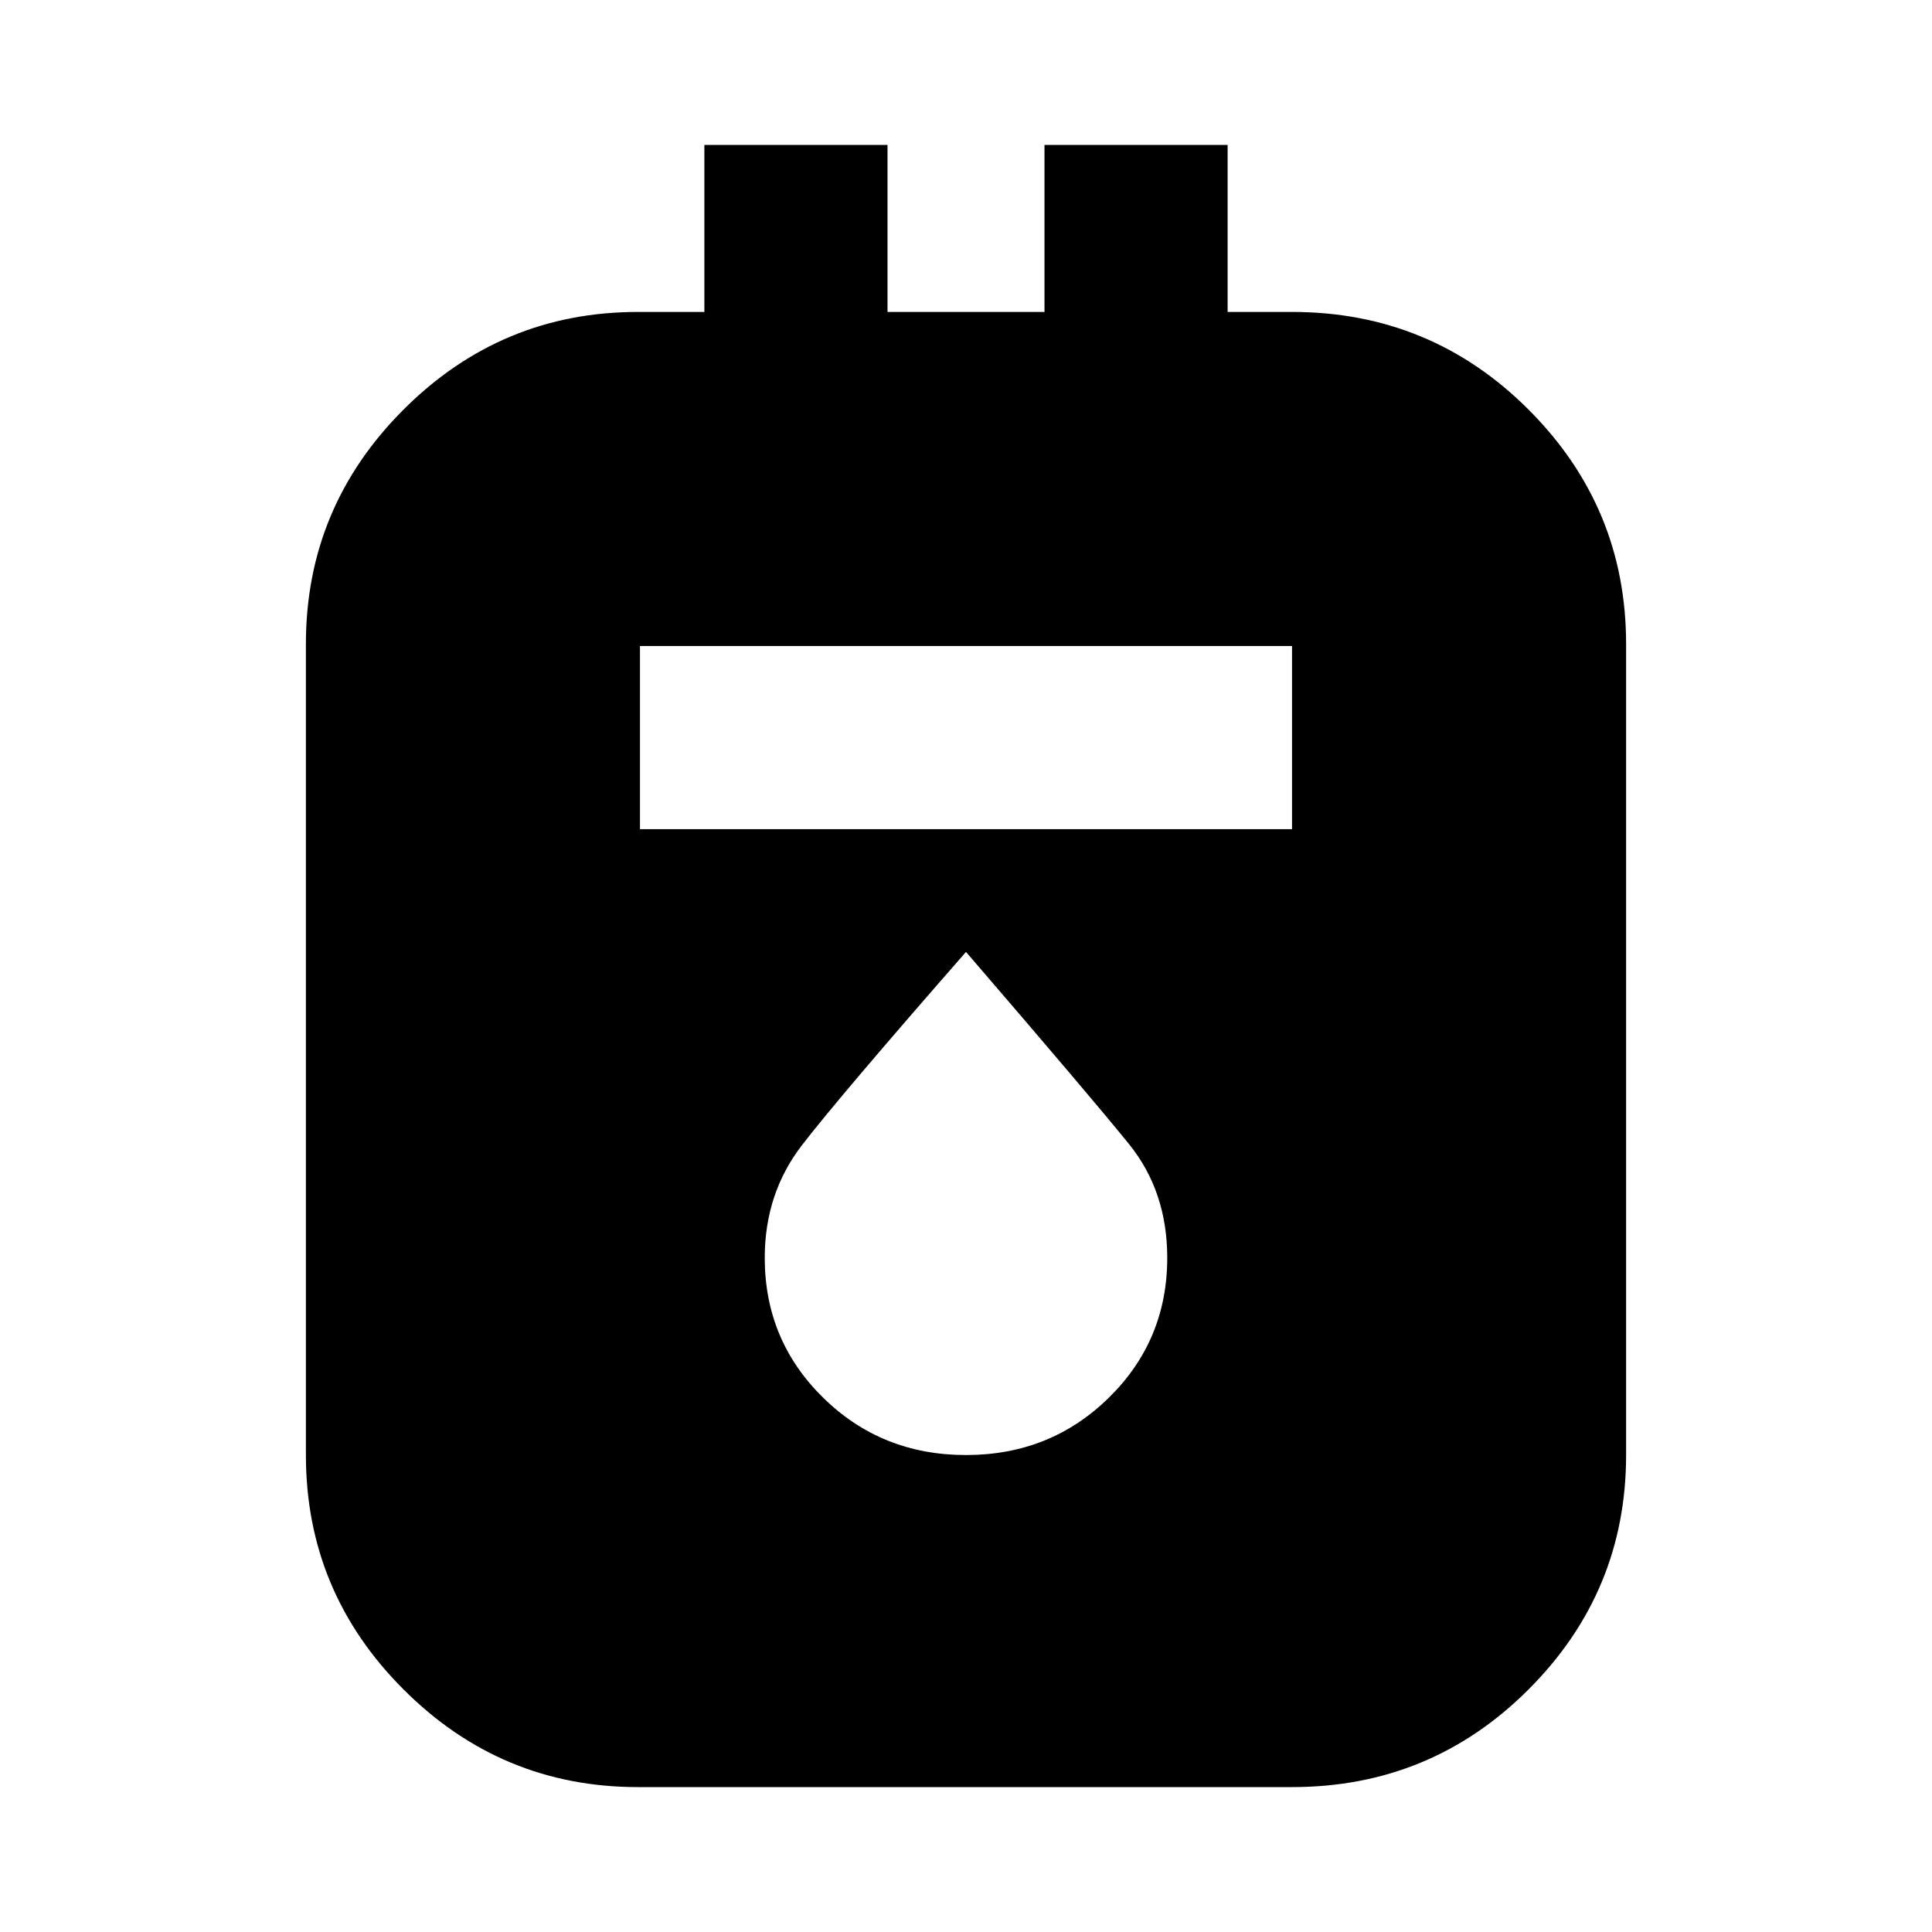 <svg xmlns="http://www.w3.org/2000/svg" height="24" width="24"><path d="M7.925 22.2q-1.7 0-2.912-1.213Q3.8 19.775 3.8 18.075V8q0-1.7 1.213-2.912 1.212-1.213 2.912-1.213h.825V1.8h2.275v2.075h1.95V1.8h2.275v2.075h.8q1.725 0 2.938 1.213Q20.2 6.3 20.2 8v10.075q0 1.7-1.212 2.912Q17.775 22.2 16.05 22.2Zm.025-11.9h8.1V8.025h-8.1ZM12 18.075q1.05 0 1.775-.713.725-.712.725-1.737 0-.825-.475-1.413-.475-.587-2.025-2.387-1.575 1.8-2.037 2.4-.463.6-.463 1.4 0 1.025.725 1.737.725.713 1.775.713Z"/></svg>